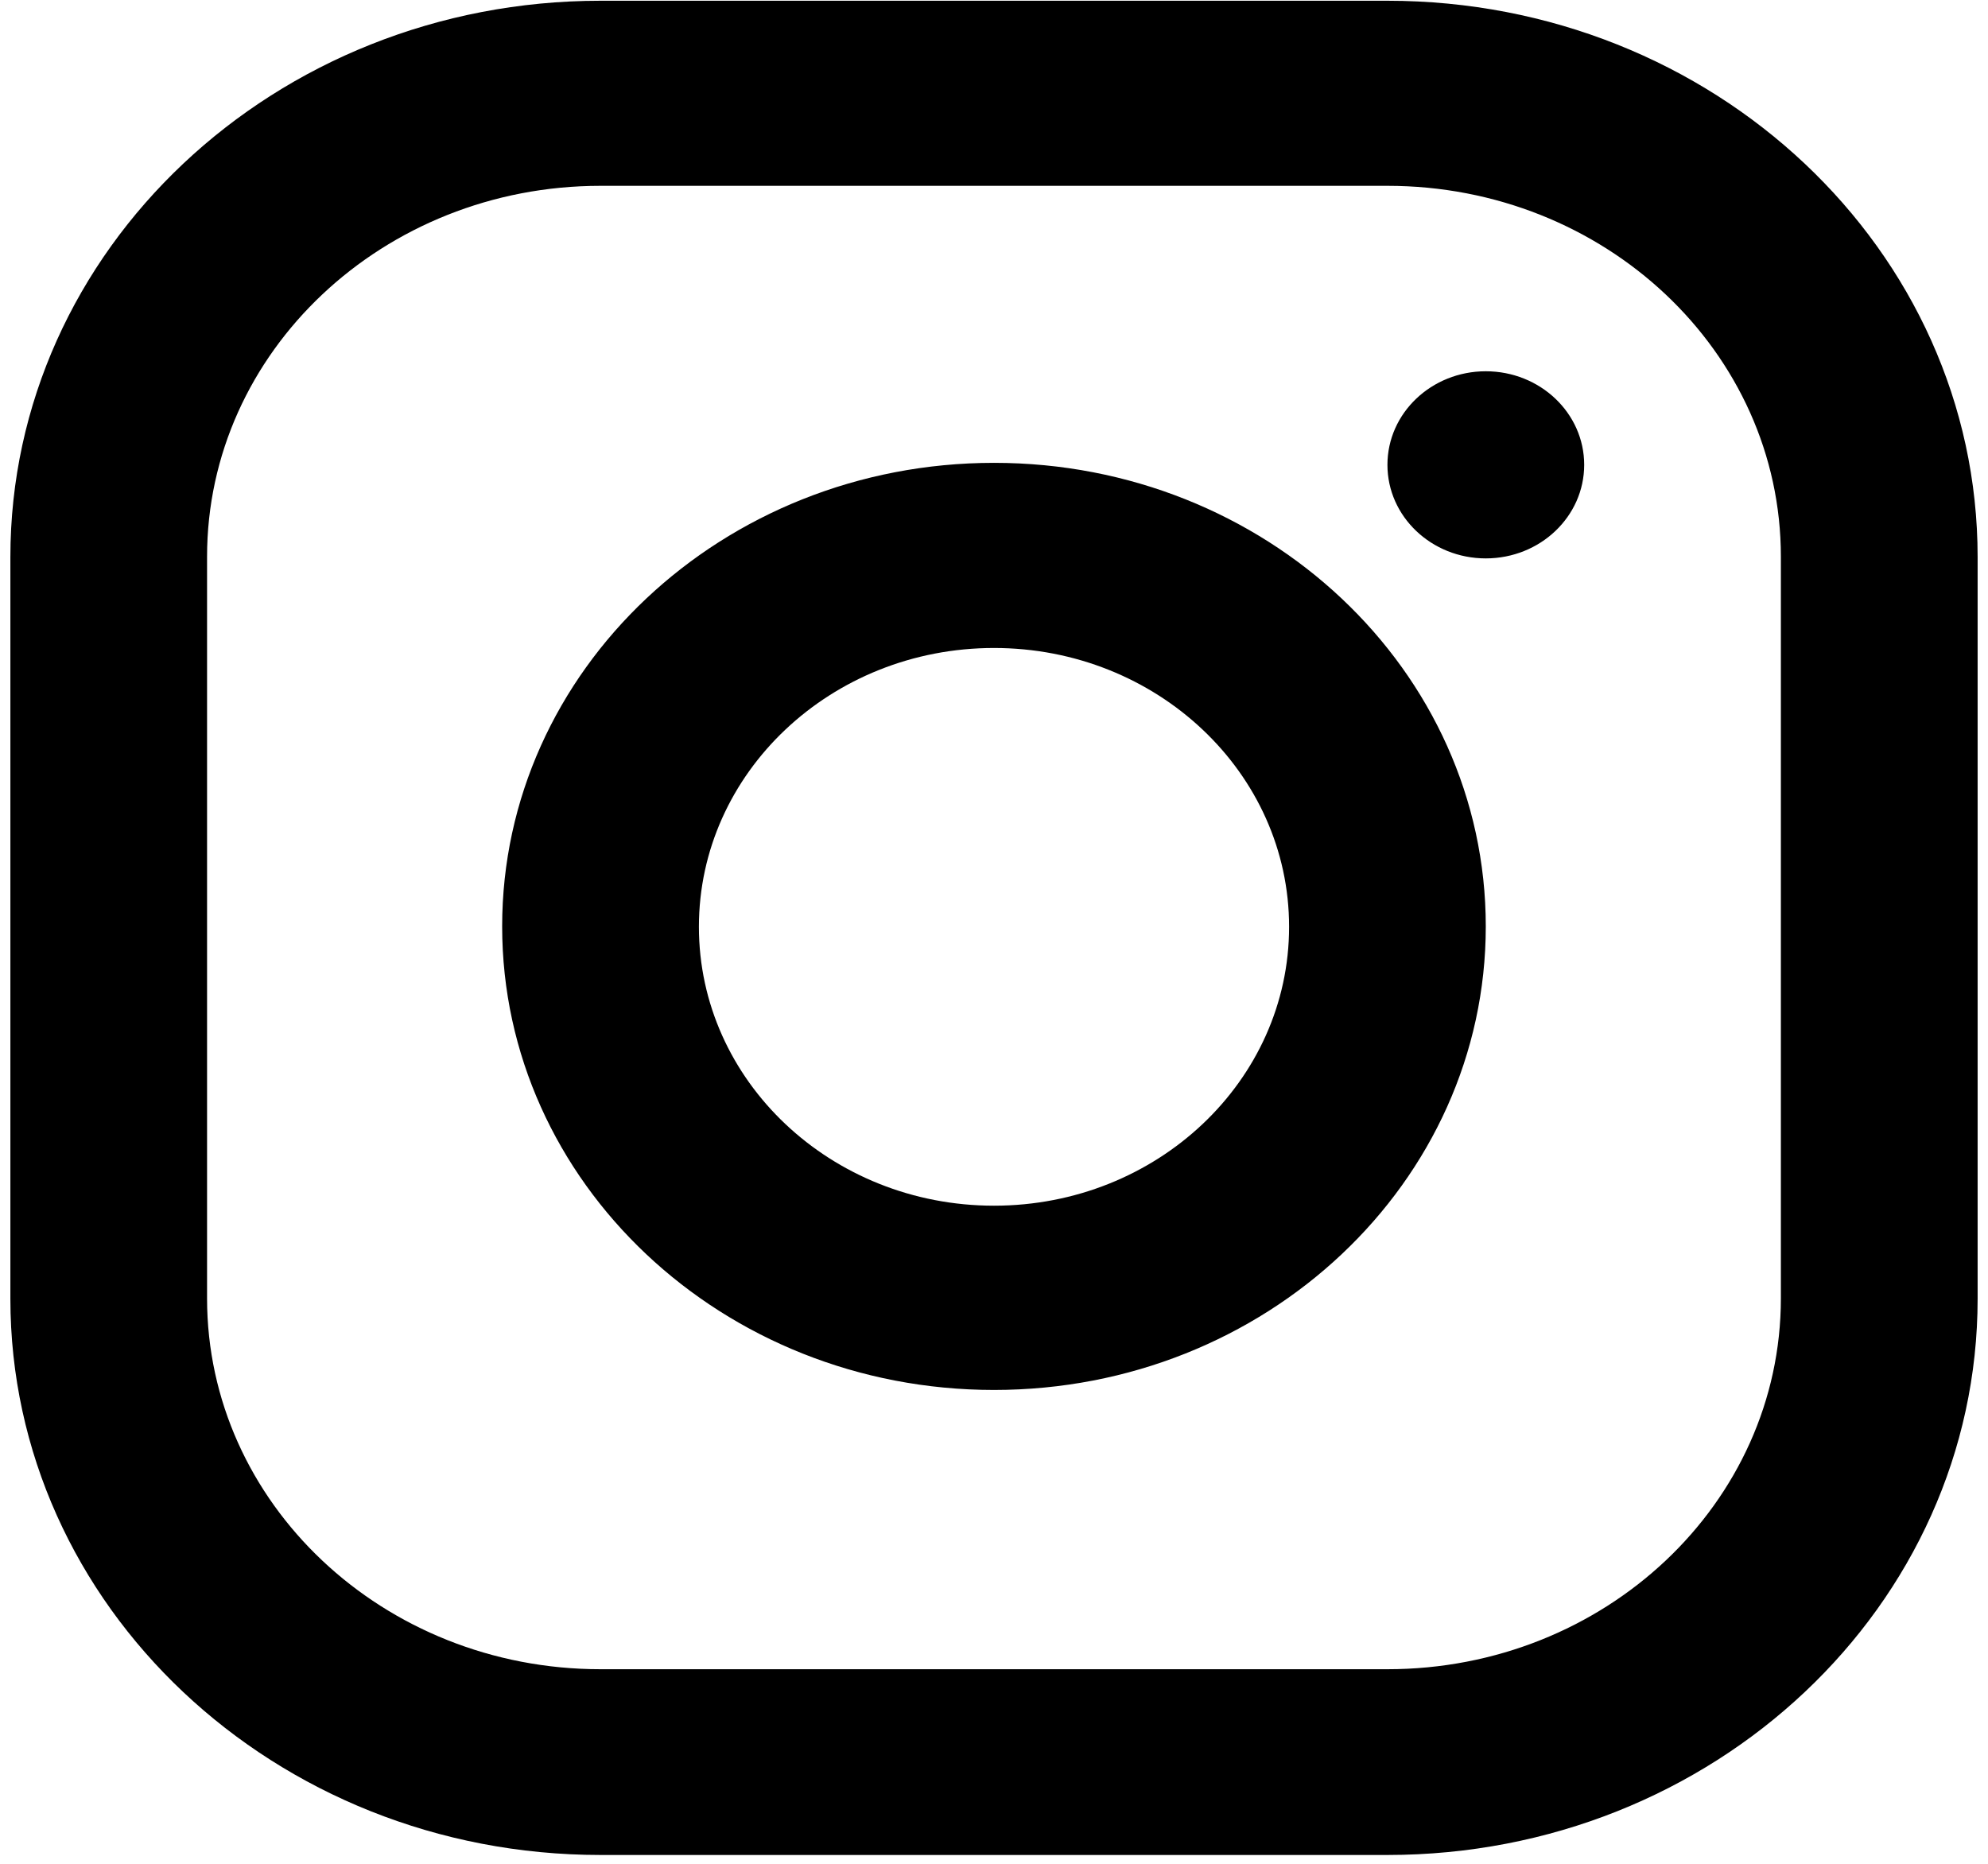 <svg width="32" height="30" viewBox="0 0 32 30" fill="none" xmlns="http://www.w3.org/2000/svg">
<path fill-rule="evenodd" clip-rule="evenodd" d="M22.333 0.012H9.666C4.42 0.012 0.167 4.021 0.167 8.966V20.904C0.167 25.849 4.42 29.858 9.666 29.858H22.333C27.58 29.858 31.833 25.849 31.833 20.904V8.966C31.833 4.021 27.58 0.012 22.333 0.012ZM3.333 8.96C3.333 5.663 6.169 2.991 9.666 2.991H22.333C25.831 2.991 28.666 5.663 28.666 8.96V20.899C28.666 24.195 25.831 26.868 22.333 26.868H9.666C6.169 26.868 3.333 24.195 3.333 20.899V8.96ZM16 22.373C11.628 22.373 8.083 19.032 8.083 14.911C8.083 10.79 11.628 7.45 16 7.45C20.372 7.45 23.916 10.79 23.916 14.911C23.916 19.032 20.372 22.373 16 22.373ZM16 19.407C18.623 19.407 20.75 17.397 20.75 14.918C20.75 12.44 18.623 10.43 16 10.43C13.377 10.43 11.25 12.44 11.25 14.918C11.25 17.397 13.377 19.407 16 19.407ZM25.5 7.482C25.5 8.314 24.791 8.988 23.916 8.988C23.042 8.988 22.333 8.314 22.333 7.482C22.333 6.65 23.042 5.976 23.916 5.976C24.791 5.976 25.5 6.65 25.5 7.482Z" fill="black"/>
</svg>
